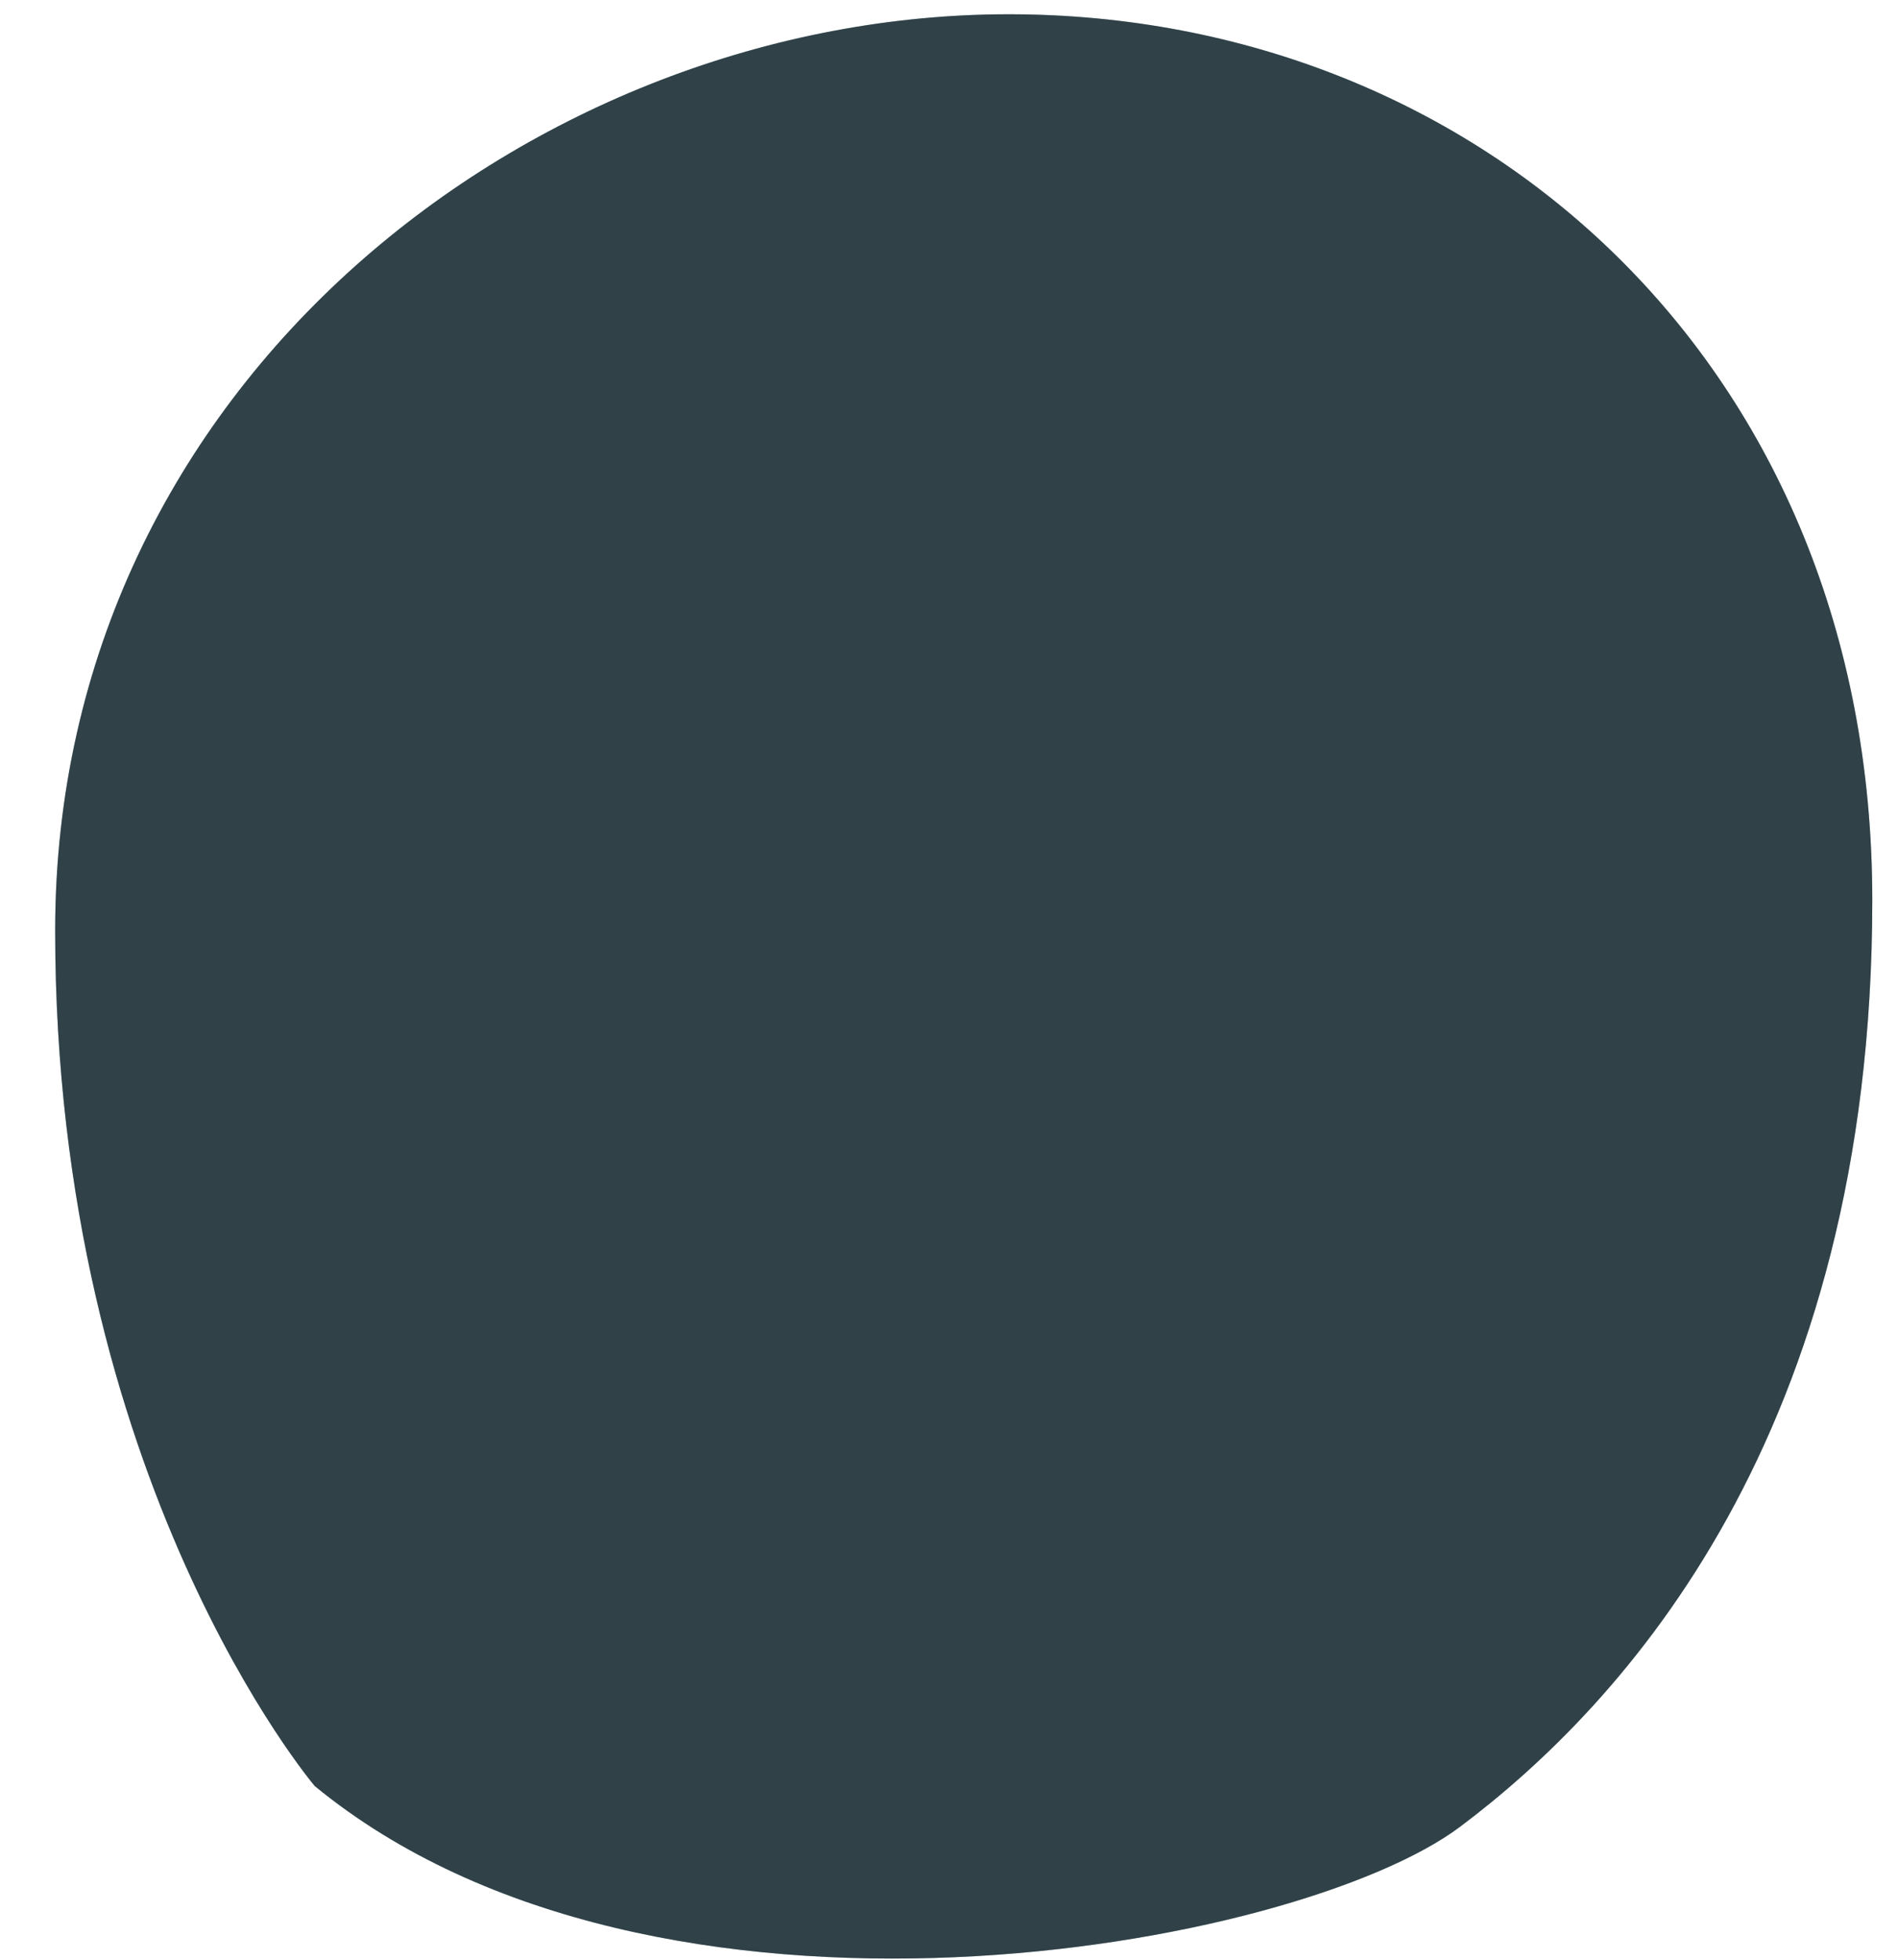 <?xml version="1.0" encoding="UTF-8" standalone="no"?>
<!DOCTYPE svg PUBLIC "-//W3C//DTD SVG 1.1//EN" "http://www.w3.org/Graphics/SVG/1.1/DTD/svg11.dtd">
<svg width="100%" height="100%" viewBox="0 0 31 32" version="1.1" xmlns="http://www.w3.org/2000/svg" xmlns:xlink="http://www.w3.org/1999/xlink" xml:space="preserve" xmlns:serif="http://www.serif.com/" style="fill-rule:evenodd;clip-rule:evenodd;stroke-linejoin:round;stroke-miterlimit:2;">
    <g transform="matrix(1,0,0,1,-130,-162)">
        <g id="Background---Front-Upper-Leg" serif:id="Background - Front Upper Leg">
            <g transform="matrix(1,0,0,1,135.141,166.806)">
                <path d="M0,24.358C0,24.358 -4.24,19.37 -4.24,10.391C-4.24,1.413 3.627,-4.573 11.333,-4.573C19.038,-4.573 25.439,1.163 25.439,9.893C25.439,18.622 21.366,23.028 18.706,25.023C16.045,27.018 5.57,28.931 0,24.358" style="fill:rgb(96,132,145);fill-rule:nonzero;"/>
            </g>
            <g opacity="0.5">
                <g transform="matrix(1,0,0,1,135.141,166.806)">
                    <path d="M0,24.358C0,24.358 -4.24,19.37 -4.24,10.391C-4.24,1.413 3.627,-4.573 11.333,-4.573C19.038,-4.573 25.439,1.163 25.439,9.893C25.439,18.622 21.366,23.028 18.706,25.023C16.045,27.018 5.57,28.931 0,24.358" style="fill-rule:nonzero;"/>
                </g>
            </g>
        </g>
    </g>
</svg>

